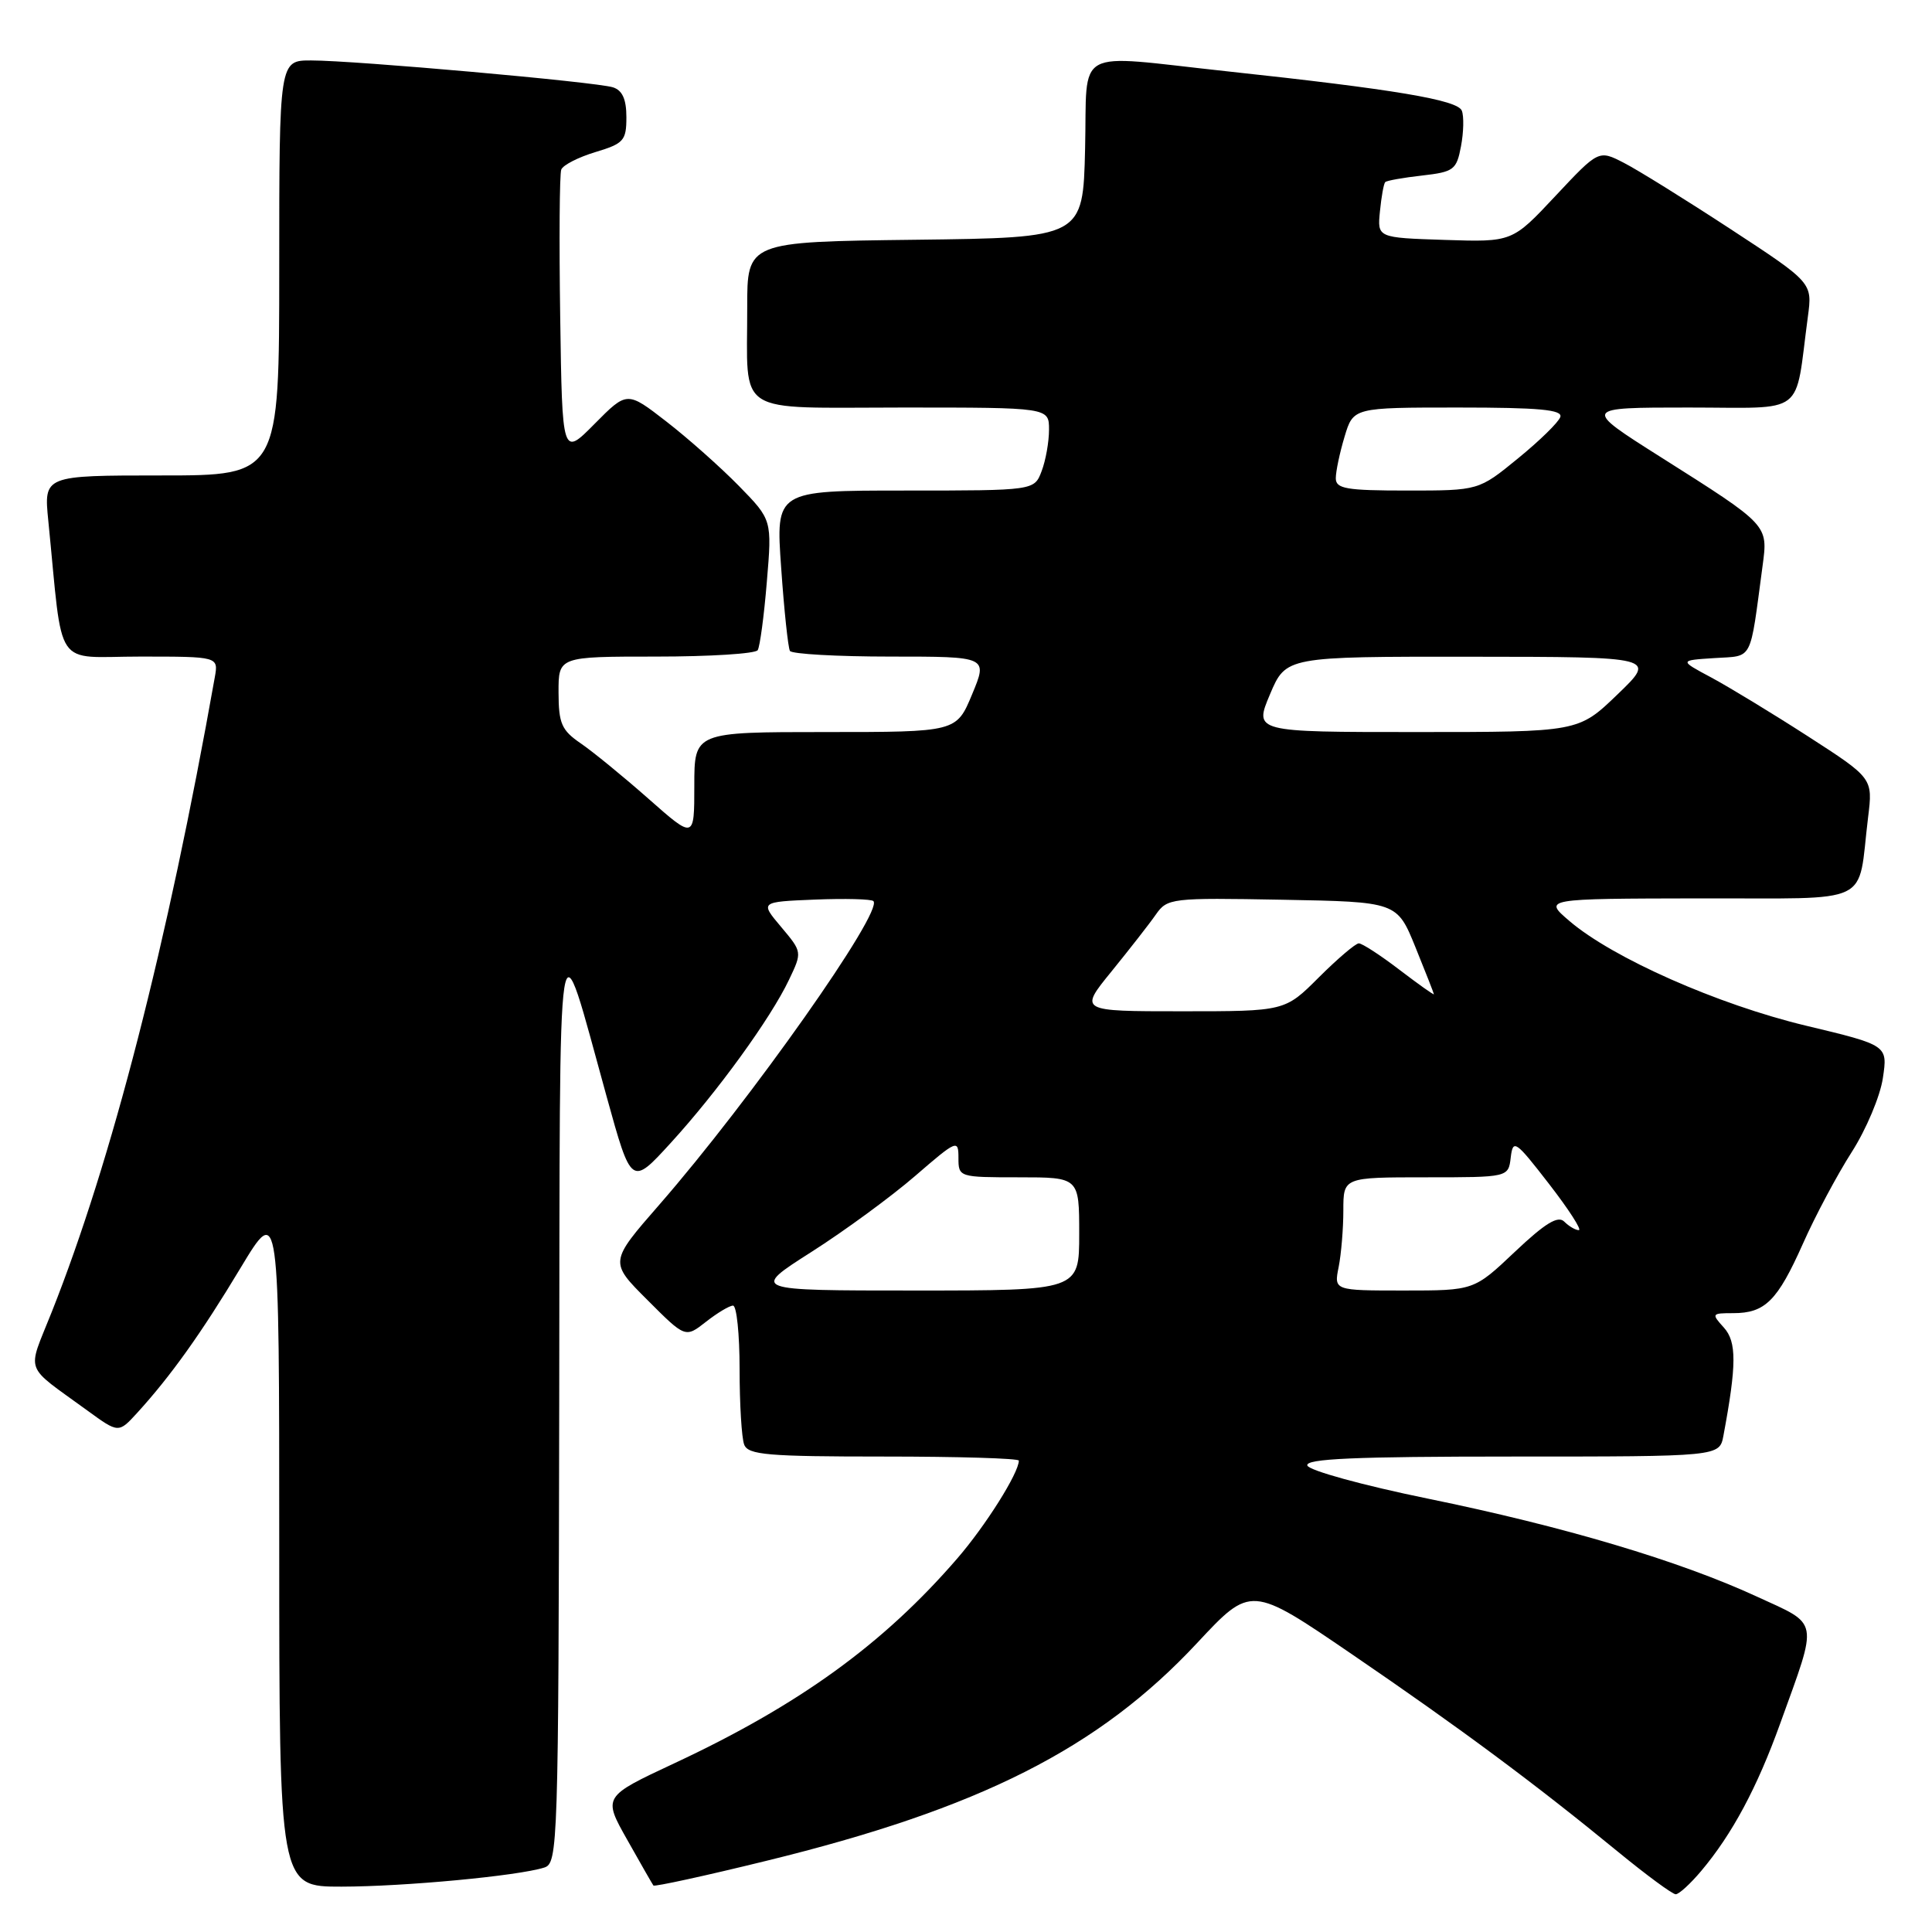 <?xml version="1.0" encoding="UTF-8" standalone="no"?>
<!DOCTYPE svg PUBLIC "-//W3C//DTD SVG 1.1//EN" "http://www.w3.org/Graphics/SVG/1.1/DTD/svg11.dtd" >
<svg xmlns="http://www.w3.org/2000/svg" xmlns:xlink="http://www.w3.org/1999/xlink" version="1.1" viewBox="0 0 256 256">
 <g >
 <path fill="currentColor"
d=" M 225.42 247.91 C 229.52 243.04 232.83 236.87 235.89 228.36 C 240.95 214.33 241.15 215.40 232.78 211.55 C 222.50 206.81 207.25 202.27 189.17 198.57 C 180.62 196.82 173.45 194.85 173.23 194.19 C 172.93 193.29 179.47 193.00 200.34 193.00 C 227.84 193.00 227.84 193.00 228.36 190.25 C 230.12 180.84 230.13 177.80 228.42 175.91 C 226.75 174.07 226.80 174.00 229.65 174.00 C 233.89 174.00 235.52 172.37 238.89 164.81 C 240.52 161.13 243.44 155.66 245.36 152.66 C 247.28 149.66 249.14 145.24 249.49 142.85 C 250.14 138.50 250.14 138.50 239.27 135.90 C 227.61 133.10 213.70 126.95 207.96 122.04 C 204.50 119.08 204.50 119.08 225.17 119.04 C 248.58 118.99 246.07 120.20 247.53 108.31 C 248.17 103.12 248.17 103.12 239.57 97.57 C 234.84 94.52 229.06 91.01 226.73 89.76 C 222.50 87.50 222.50 87.50 227.17 87.20 C 232.36 86.86 231.82 87.89 233.55 74.98 C 234.28 69.52 234.39 69.64 220.09 60.59 C 209.67 54.00 209.67 54.00 223.75 54.00 C 239.53 54.00 237.76 55.34 239.55 41.98 C 240.16 37.46 240.16 37.46 229.33 30.37 C 223.37 26.47 217.00 22.51 215.16 21.57 C 211.83 19.86 211.83 19.86 206.10 25.97 C 200.38 32.08 200.38 32.08 191.44 31.79 C 182.50 31.50 182.50 31.50 182.85 28.00 C 183.04 26.07 183.35 24.33 183.55 24.13 C 183.74 23.93 185.94 23.54 188.43 23.26 C 192.64 22.78 193.00 22.51 193.59 19.38 C 193.94 17.53 193.99 15.41 193.70 14.67 C 193.15 13.24 184.81 11.84 162.50 9.44 C 141.92 7.22 144.11 6.02 143.78 19.75 C 143.50 31.50 143.50 31.50 121.25 31.77 C 99.00 32.04 99.00 32.04 99.01 40.77 C 99.04 55.28 97.04 54.00 119.62 54.00 C 139.00 54.00 139.00 54.00 139.00 56.93 C 139.00 58.55 138.56 61.02 138.02 62.43 C 137.05 65.00 137.05 65.00 119.92 65.00 C 102.78 65.00 102.78 65.00 103.51 75.25 C 103.90 80.89 104.43 85.84 104.67 86.25 C 104.92 86.66 110.92 87.00 118.00 87.00 C 130.89 87.00 130.89 87.00 128.81 92.00 C 126.73 97.00 126.73 97.00 109.37 97.00 C 92.00 97.00 92.00 97.00 92.00 104.10 C 92.00 111.20 92.00 111.20 85.94 105.85 C 82.61 102.91 78.56 99.60 76.95 98.50 C 74.41 96.76 74.02 95.87 74.01 91.75 C 74.00 87.00 74.00 87.00 86.94 87.00 C 94.06 87.00 100.12 86.62 100.40 86.15 C 100.69 85.69 101.24 81.61 101.61 77.09 C 102.30 68.88 102.30 68.88 97.90 64.38 C 95.48 61.91 91.16 58.07 88.29 55.85 C 83.09 51.82 83.09 51.82 78.79 56.16 C 74.50 60.50 74.50 60.50 74.23 42.03 C 74.08 31.87 74.14 23.07 74.37 22.47 C 74.60 21.87 76.64 20.83 78.90 20.15 C 82.65 19.02 83.00 18.63 83.00 15.53 C 83.00 13.15 82.47 11.97 81.22 11.57 C 78.99 10.86 47.02 8.01 41.25 8.01 C 37.00 8.00 37.00 8.00 37.00 35.50 C 37.00 63.00 37.00 63.00 21.40 63.00 C 5.80 63.00 5.80 63.00 6.40 69.00 C 8.41 89.13 6.97 87.00 18.57 87.00 C 28.95 87.00 28.95 87.00 28.46 89.75 C 22.16 125.20 14.80 153.84 6.85 173.86 C 3.57 182.14 3.03 180.67 11.60 186.92 C 15.71 189.91 15.71 189.91 18.18 187.21 C 22.63 182.33 26.69 176.64 31.88 168.00 C 37.00 159.50 37.00 159.50 37.00 204.75 C 37.00 250.00 37.00 250.00 45.25 249.99 C 53.58 249.98 68.64 248.57 72.12 247.46 C 73.93 246.89 74.00 244.68 74.10 185.68 C 74.21 117.71 73.68 121.12 80.39 145.33 C 83.66 157.15 83.66 157.15 88.86 151.46 C 95.05 144.69 102.12 134.94 104.55 129.82 C 106.30 126.15 106.30 126.15 103.50 122.82 C 100.70 119.50 100.70 119.50 107.97 119.20 C 111.97 119.04 115.46 119.13 115.73 119.40 C 117.09 120.75 99.47 145.74 87.38 159.61 C 80.74 167.22 80.74 167.22 85.78 172.25 C 90.81 177.29 90.81 177.29 93.54 175.15 C 95.04 173.97 96.66 173.00 97.13 173.00 C 97.61 173.00 98.00 176.79 98.00 181.42 C 98.00 186.05 98.27 190.55 98.61 191.42 C 99.13 192.78 101.71 193.00 117.11 193.00 C 126.95 193.00 135.00 193.24 135.00 193.54 C 135.00 195.17 130.61 202.15 126.83 206.52 C 117.05 217.84 105.89 225.92 89.34 233.65 C 79.89 238.07 79.89 238.07 83.11 243.78 C 84.88 246.93 86.44 249.65 86.58 249.84 C 86.72 250.02 93.44 248.56 101.50 246.58 C 129.84 239.65 145.60 231.68 158.63 217.70 C 165.76 210.06 165.76 210.06 179.13 219.19 C 193.47 228.98 203.41 236.36 214.38 245.36 C 218.16 248.46 221.61 251.00 222.04 251.00 C 222.47 251.00 223.99 249.61 225.42 247.91 Z  M 107.50 165.90 C 111.90 163.10 118.09 158.56 121.25 155.83 C 126.80 151.03 127.00 150.95 127.00 153.43 C 127.00 155.98 127.08 156.00 135.00 156.00 C 143.00 156.00 143.00 156.00 143.00 163.50 C 143.00 171.00 143.00 171.00 121.25 171.00 C 99.50 171.00 99.50 171.00 107.50 165.90 Z  M 177.38 167.88 C 177.72 166.16 178.00 162.78 178.00 160.38 C 178.00 156.00 178.00 156.00 188.93 156.00 C 199.87 156.00 199.87 156.00 200.18 153.37 C 200.48 150.90 200.80 151.12 205.25 156.87 C 207.86 160.24 209.64 163.00 209.20 163.00 C 208.76 163.00 207.89 162.49 207.27 161.87 C 206.44 161.04 204.75 162.07 200.73 165.87 C 195.31 171.00 195.31 171.00 186.03 171.00 C 176.75 171.00 176.75 171.00 177.38 167.88 Z  M 147.28 128.72 C 149.64 125.81 152.29 122.43 153.15 121.19 C 154.68 119.01 155.15 118.95 169.92 119.22 C 185.11 119.50 185.11 119.50 187.55 125.50 C 188.89 128.80 189.99 131.61 190.00 131.74 C 190.00 131.88 187.94 130.41 185.42 128.49 C 182.91 126.57 180.49 125.00 180.05 125.00 C 179.62 125.00 177.24 127.03 174.76 129.50 C 170.26 134.00 170.26 134.00 156.62 134.00 C 142.98 134.00 142.98 134.00 147.28 128.72 Z  M 168.28 92.00 C 170.40 87.00 170.40 87.00 194.95 87.02 C 219.50 87.04 219.50 87.04 214.32 92.02 C 209.15 97.00 209.15 97.00 187.66 97.00 C 166.17 97.00 166.17 97.00 168.28 92.00 Z  M 177.00 63.37 C 177.00 62.47 177.52 59.99 178.16 57.87 C 179.32 54.00 179.32 54.00 193.24 54.00 C 203.94 54.00 207.07 54.29 206.75 55.25 C 206.53 55.94 204.00 58.41 201.13 60.75 C 195.93 65.00 195.93 65.00 186.46 65.00 C 178.37 65.00 177.00 64.76 177.00 63.37 Z "/>
</g>
</svg>